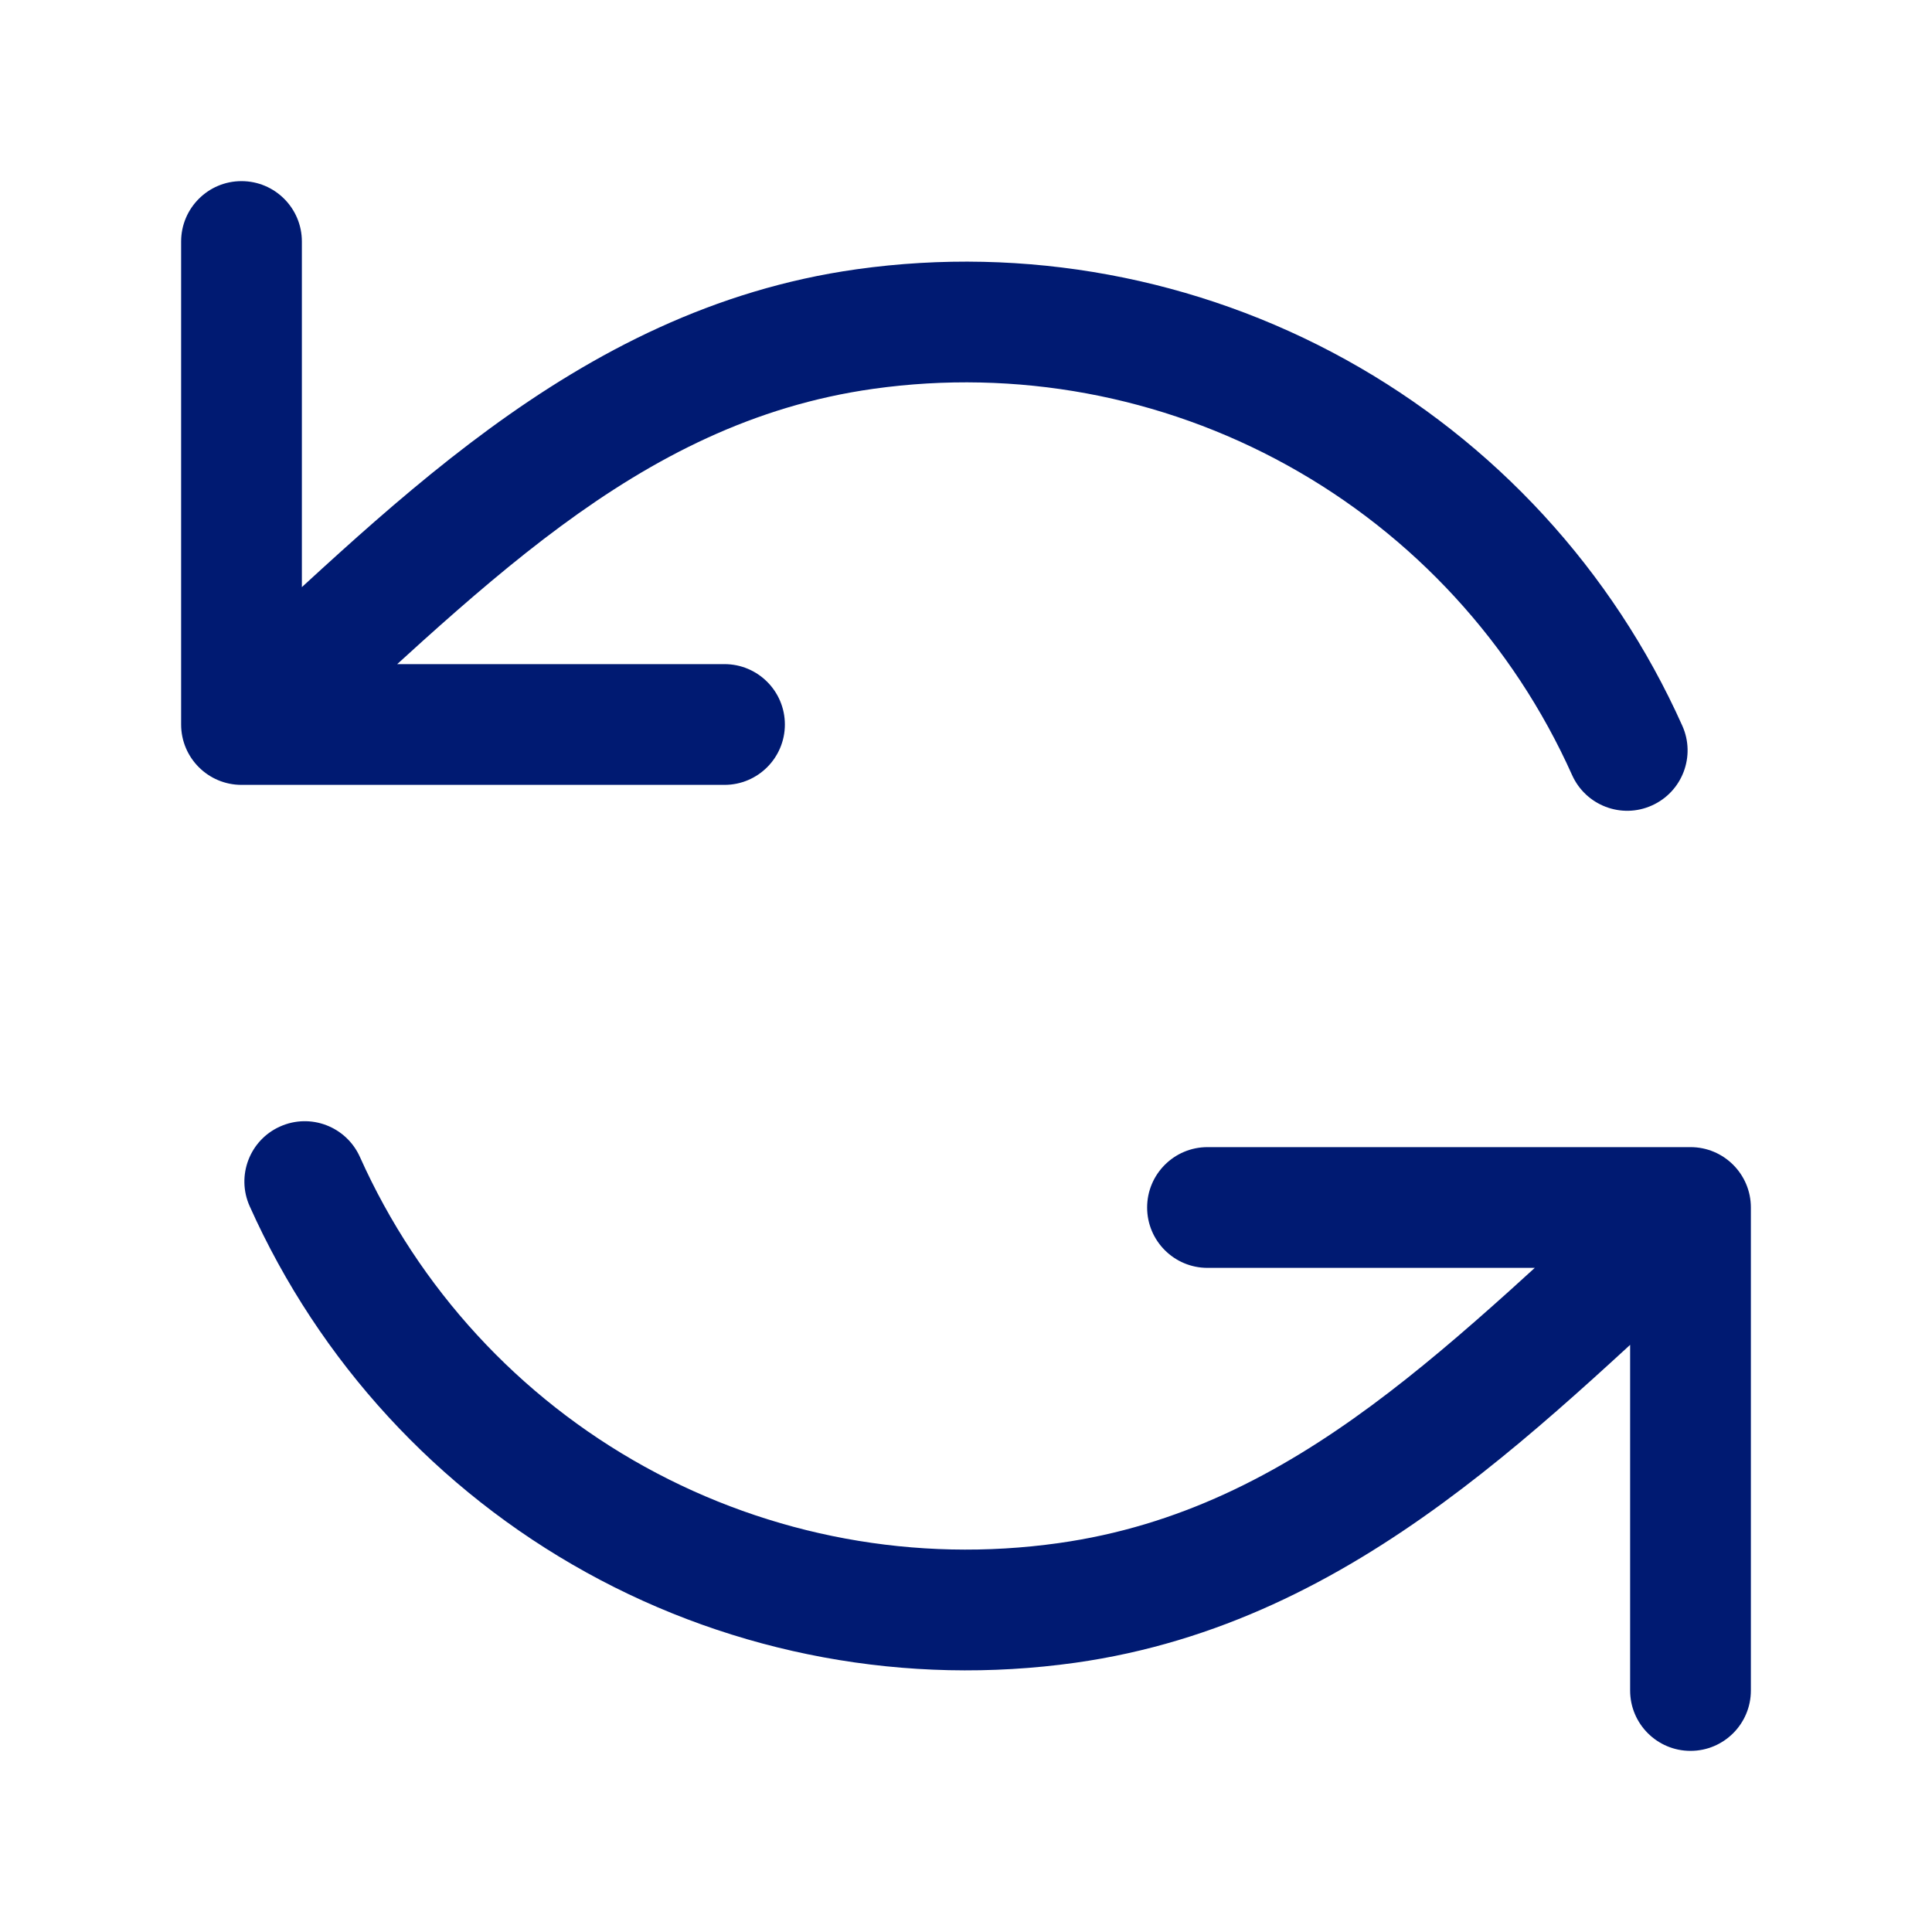 <svg width="24" height="24" viewBox="0 0 24 24" fill="none" xmlns="http://www.w3.org/2000/svg">
<path d="M3.75 3C3.75 2.586 3.414 2.25 3 2.25C2.586 2.25 2.25 2.586 2.25 3H3.75ZM3 9H2.25C2.25 9.414 2.586 9.75 3 9.75V9ZM9 9.75C9.414 9.75 9.75 9.414 9.75 9C9.75 8.586 9.414 8.25 9 8.25V9.75ZM19.529 9.628C19.699 10.006 20.142 10.176 20.52 10.006C20.898 9.837 21.068 9.393 20.898 9.015L19.529 9.628ZM16.354 5.123L16.717 4.467L16.354 5.123ZM10.745 4.088L10.85 4.83L10.745 4.088ZM20.25 21C20.25 21.414 20.586 21.75 21 21.75C21.414 21.75 21.75 21.414 21.75 21H20.25ZM21 15H21.75C21.75 14.586 21.414 14.25 21 14.25V15ZM15 14.25C14.586 14.25 14.25 14.586 14.25 15C14.25 15.414 14.586 15.75 15 15.75V14.25ZM4.471 14.372C4.301 13.994 3.858 13.824 3.479 13.994C3.101 14.163 2.932 14.607 3.102 14.985L4.471 14.372ZM13.255 19.912L13.359 20.655L13.255 19.912ZM2.25 3V9H3.75V3H2.25ZM3 9.75H9V8.25H3V9.75ZM20.898 9.015C20.034 7.086 18.567 5.49 16.717 4.467L15.991 5.78C17.556 6.645 18.798 7.996 19.529 9.628L20.898 9.015ZM16.717 4.467C14.867 3.444 12.734 3.051 10.641 3.345L10.85 4.83C12.621 4.581 14.425 4.914 15.991 5.78L16.717 4.467ZM10.641 3.345C7.093 3.844 4.734 6.436 2.499 8.442L3.501 9.558C5.921 7.387 7.872 5.249 10.85 4.83L10.641 3.345ZM21.75 21V15H20.25V21H21.75ZM21 14.25H15V15.75H21V14.25ZM3.102 14.985C3.966 16.914 5.433 18.51 7.283 19.533L8.009 18.22C6.443 17.355 5.202 16.004 4.471 14.372L3.102 14.985ZM7.283 19.533C9.133 20.556 11.266 20.949 13.359 20.655L13.15 19.169C11.379 19.419 9.574 19.085 8.009 18.22L7.283 19.533ZM13.359 20.655C16.906 20.156 19.266 17.564 21.501 15.558L20.499 14.442C18.079 16.613 16.128 18.751 13.15 19.169L13.359 20.655Z" fill="#001A72"/>
</svg>
